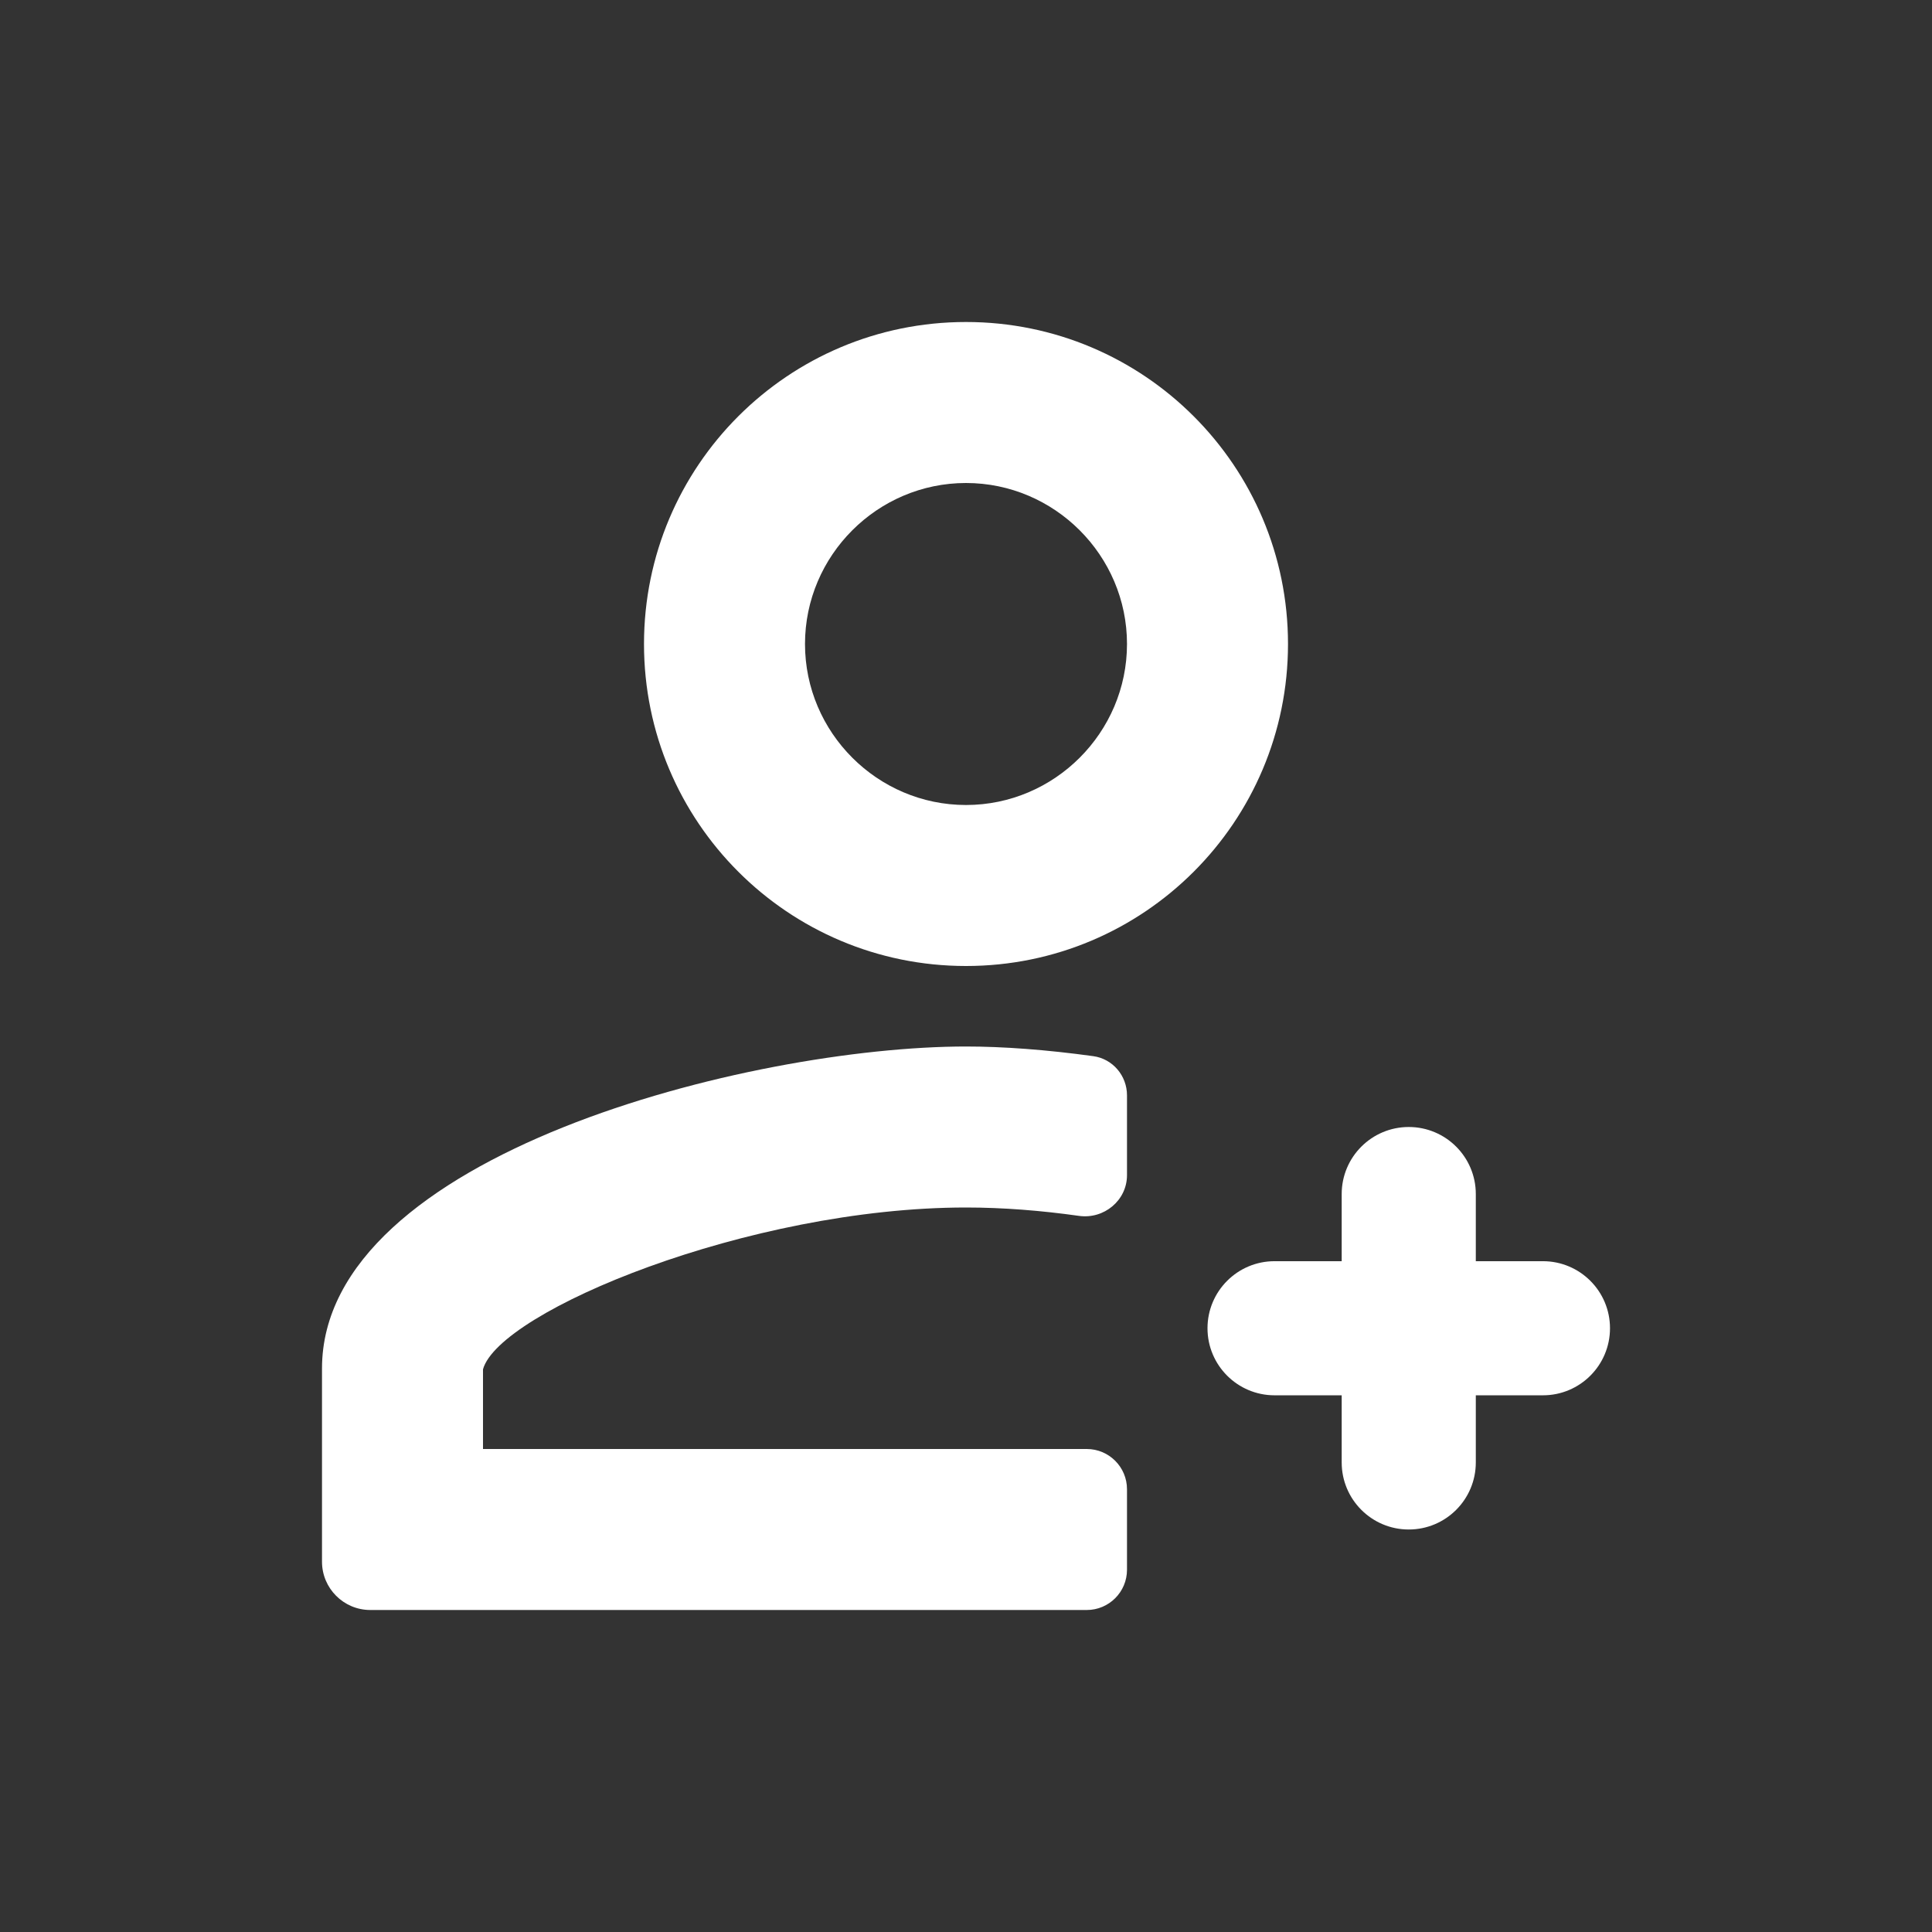 <svg width="24" height="24" viewBox="0 0 24 24" fill="none" xmlns="http://www.w3.org/2000/svg">
<rect x="0" y="0" width="24" height="24" fill="#333333" stroke="none"/>
<path fill-rule="evenodd" clip-rule="evenodd" d="M12 4C9.79 4 8 5.79 8 8C8 10.21 9.79 12 12 12C14.21 12 16 10.21 16 8C16 5.79 14.21 4 12 4ZM12 6C13.1 6 14 6.9 14 8C14 9.1 13.1 10 12 10C10.9 10 10 9.1 10 8C10 6.9 10.9 6 12 6ZM6 18V17.01C6.2 16.29 9.3 15 12 15C12.461 15 12.935 15.038 13.403 15.104C13.714 15.148 14 14.912 14 14.598V13.607C14 13.363 13.823 13.153 13.581 13.12C13.002 13.04 12.461 13 12 13C9.33 13 4 14.34 4 17V19.4C4 19.731 4.269 20 4.6 20H13.5C13.776 20 14 19.776 14 19.5V18.5C14 18.224 13.776 18 13.5 18H6Z" fill="white"/>
<path fill-rule="evenodd" clip-rule="evenodd" d="M17.5 14C17.96 14 18.333 14.373 18.333 14.833V15.667H19.167C19.627 15.667 20 16.04 20 16.5C20 16.96 19.627 17.333 19.167 17.333H18.333V18.167C18.333 18.627 17.96 19 17.5 19C17.04 19 16.667 18.627 16.667 18.167V17.333H15.833C15.373 17.333 15 16.96 15 16.5C15 16.04 15.373 15.667 15.833 15.667H16.667V14.833C16.667 14.373 17.04 14 17.5 14Z" fill="white"/>
</svg>
